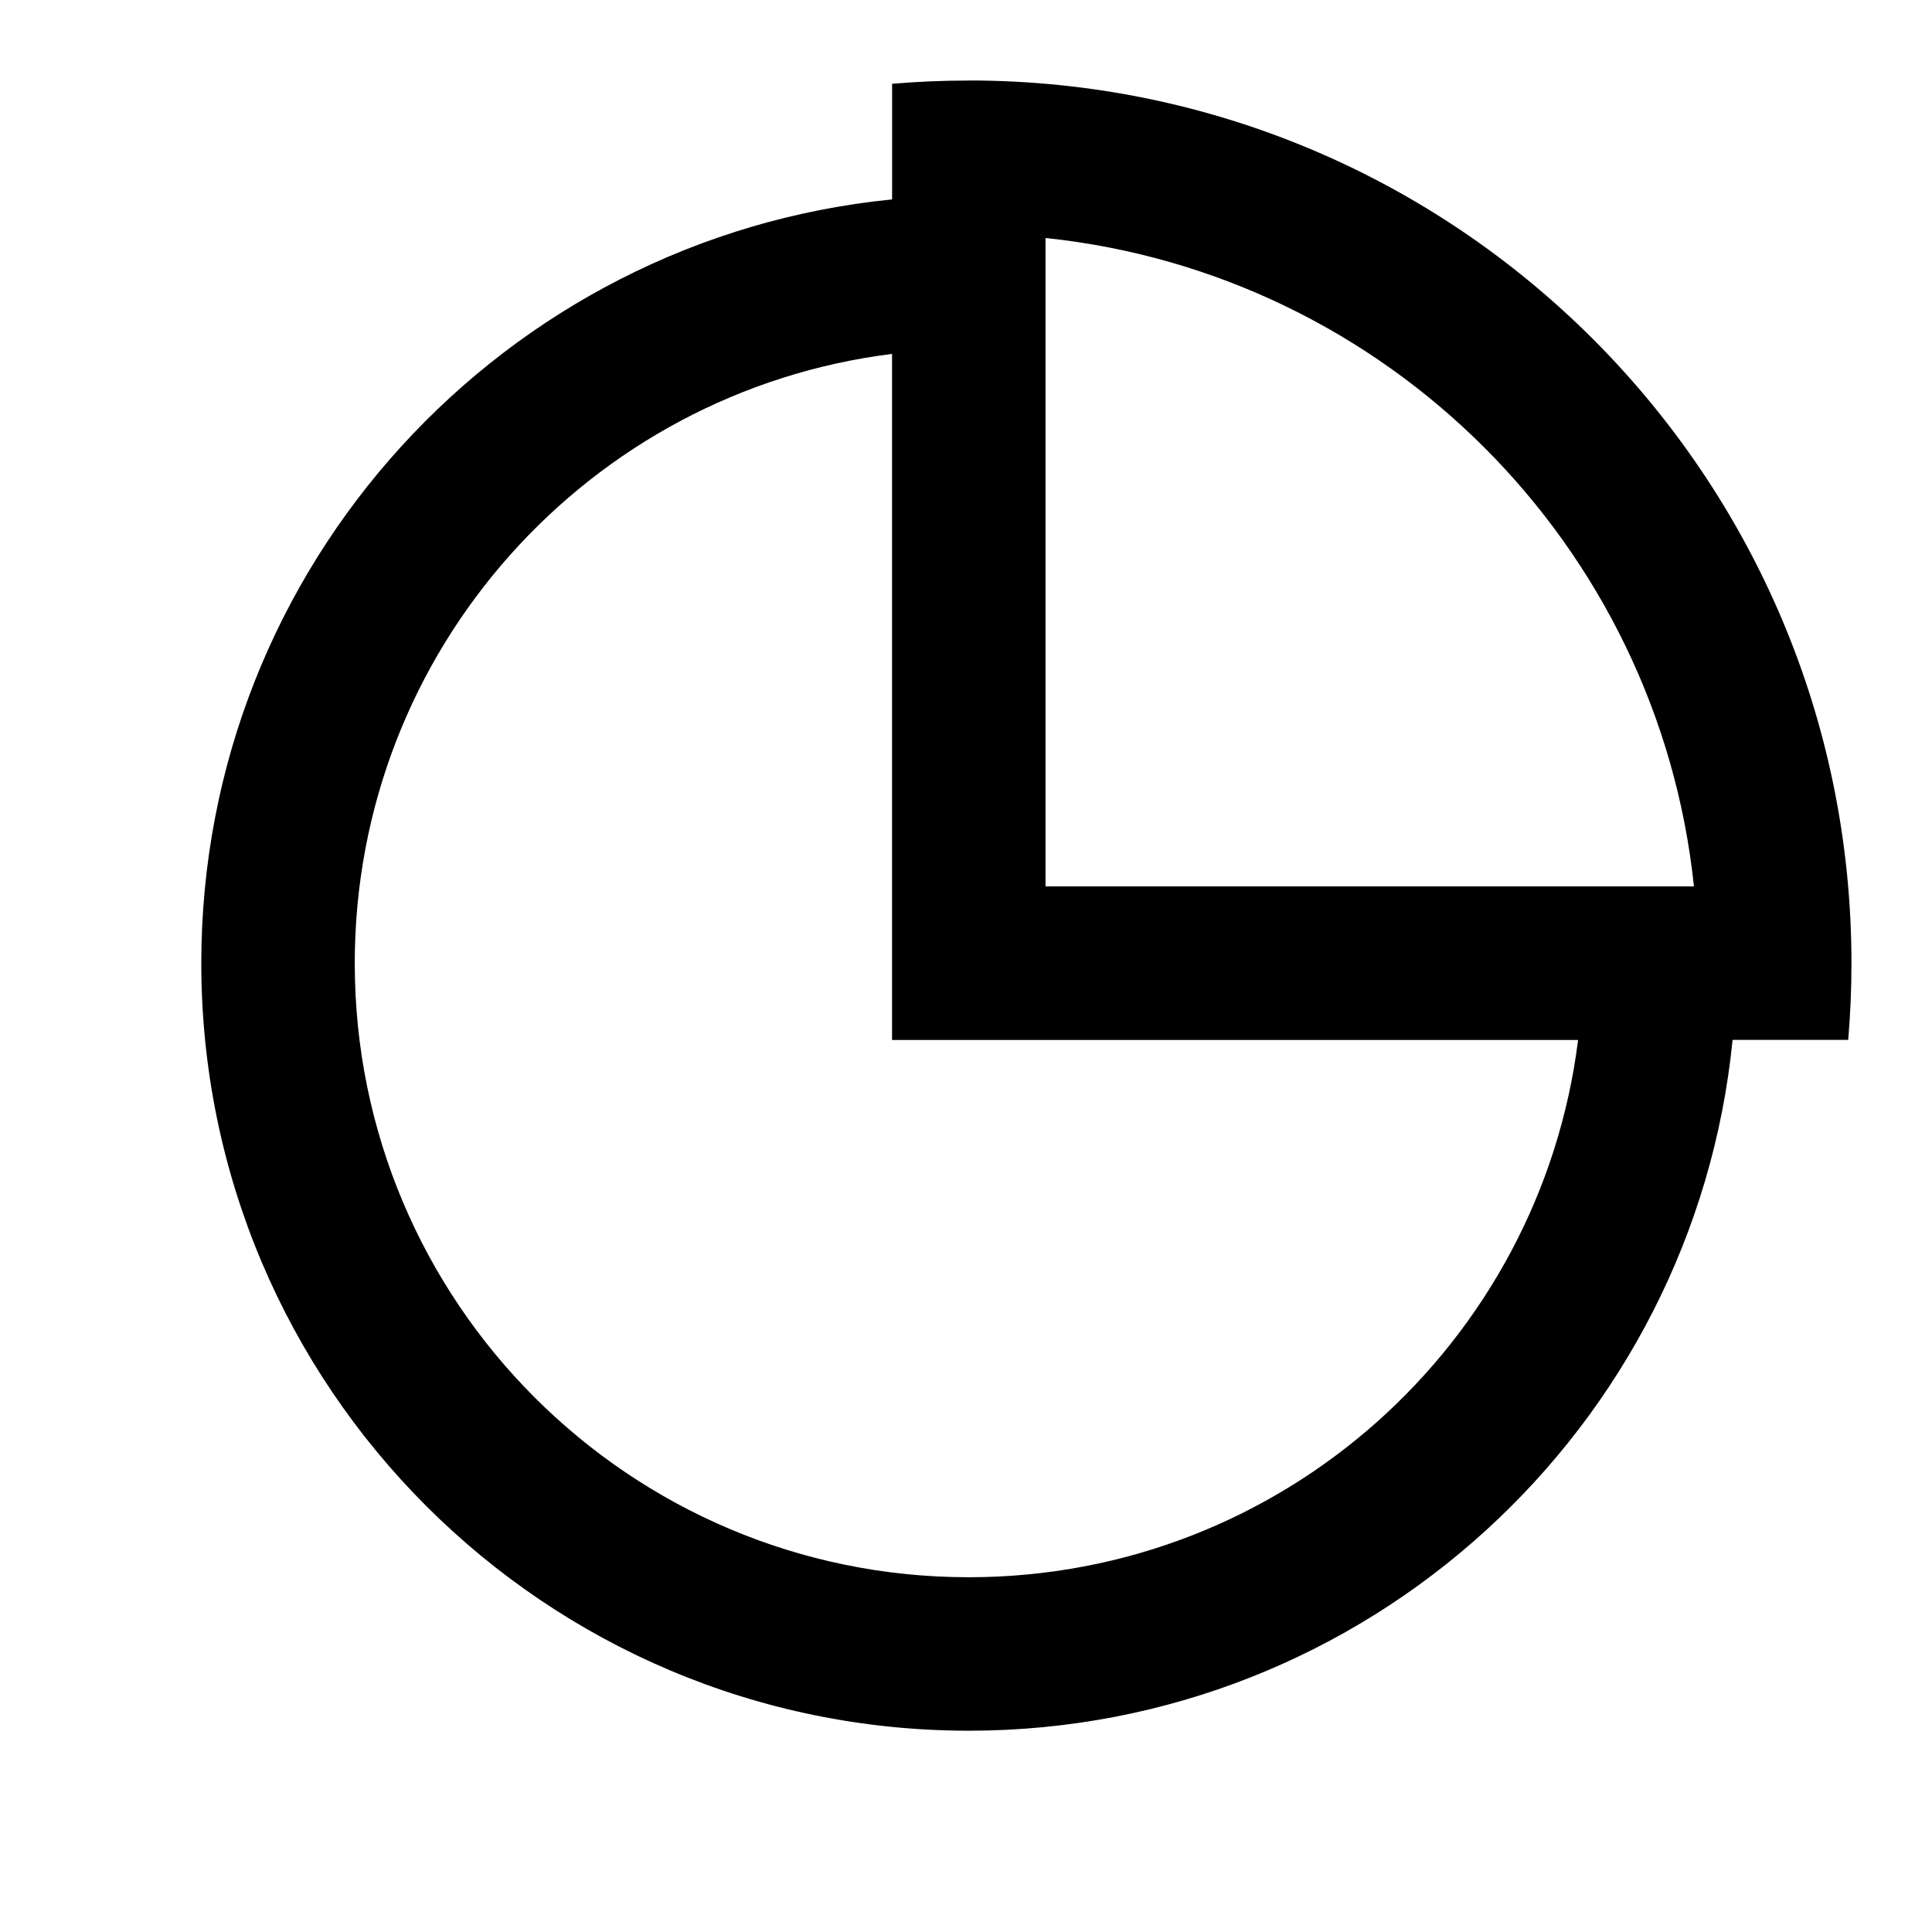<svg version="1.1" xmlns="http://www.w3.org/2000/svg" fill="currentColor" viewBox="0 0 32 32">
  <path
    d="M16.046 1.333c8.075 0 14.62 6.546 14.62 14.62 0 0.428-0.018 0.852-0.054 1.271h-1.915c-0.638 6.424-6.058 11.442-12.65 11.442-7.021 0-12.713-5.692-12.713-12.713 0-6.592 5.018-12.013 11.442-12.65v-1.915c0.419-0.036 0.843-0.054 1.271-0.054zM14.775 5.862c-5.017 0.626-8.899 4.905-8.899 10.092 0 5.617 4.553 10.17 10.17 10.17 5.187 0 9.466-3.882 10.092-8.899h-11.363v-11.363zM17.317 3.942v10.74h10.74c-0.592-5.655-5.085-10.149-10.74-10.74z"></path>
</svg>